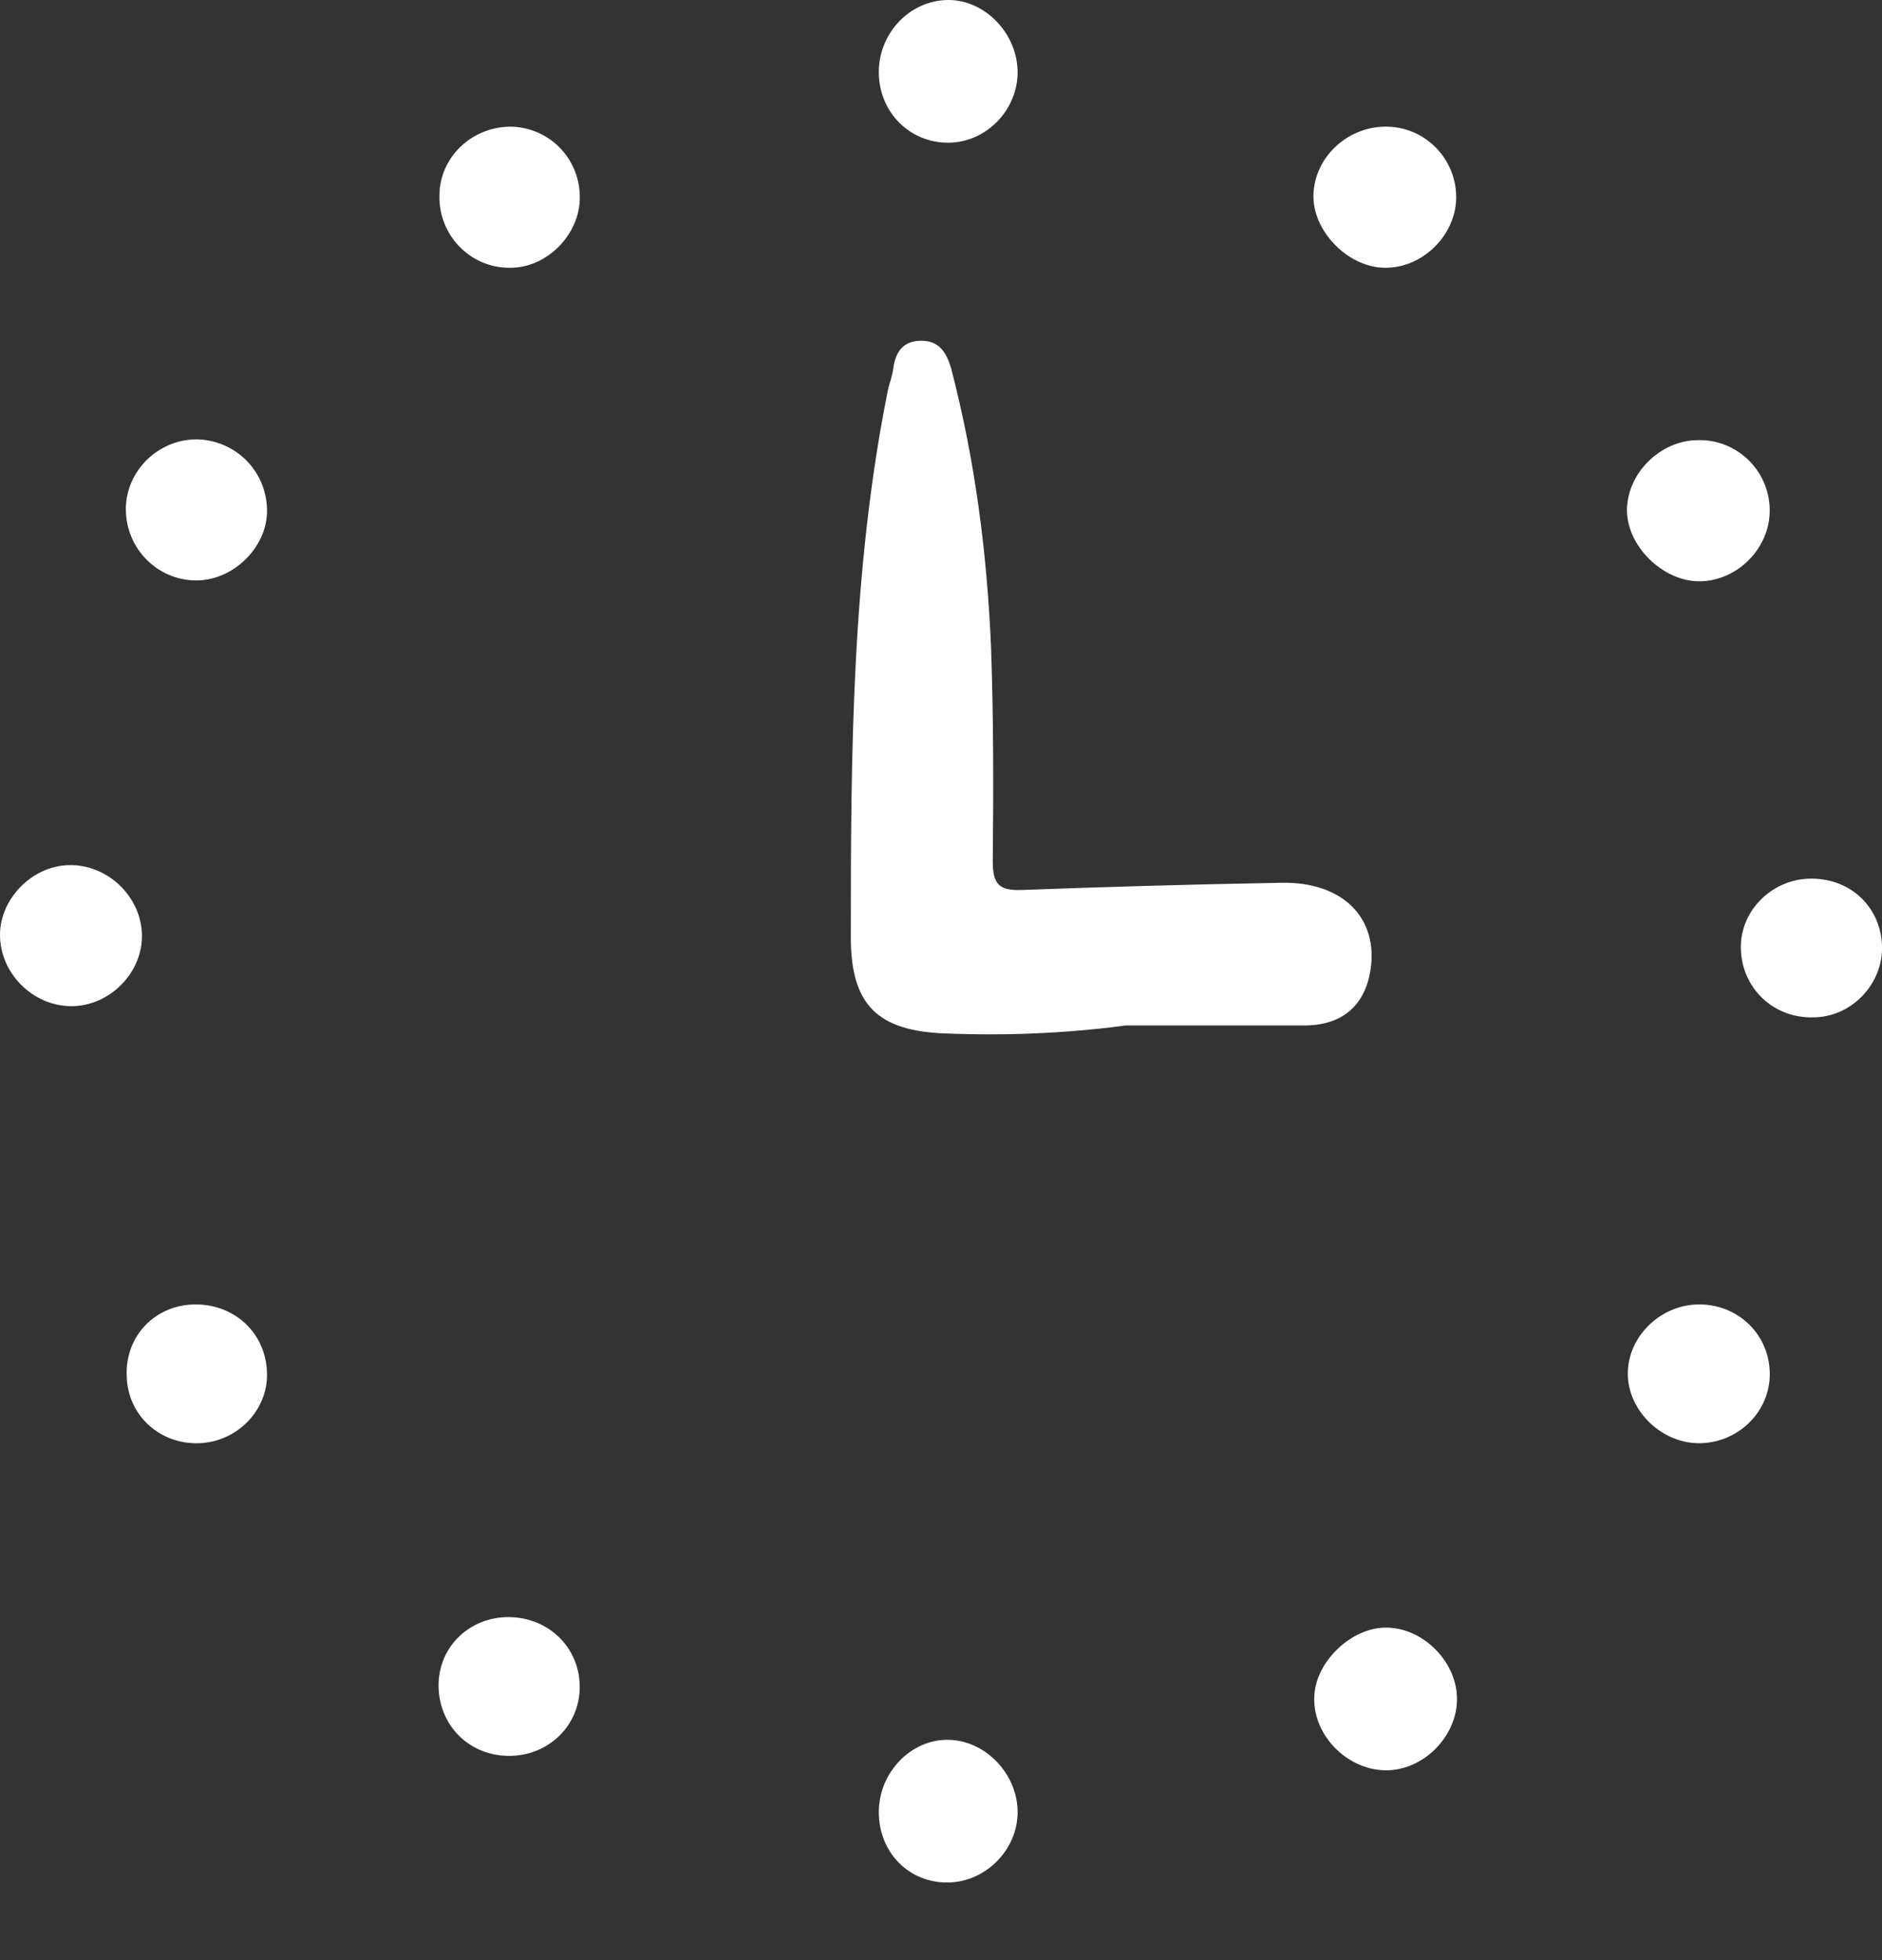 <svg width="24" height="25" viewBox="0 0 24 25" fill="none" xmlns="http://www.w3.org/2000/svg">
<rect x="0" y="0" width="24" height="25" fill="#333333" stroke="none"/>
<g clip-path="url(#clip0_839_932)">
<path d="M14.357 13.079C13.59 13.181 12.823 13.212 12.056 13.181C11.187 13.15 10.85 12.813 10.85 11.954C10.85 9.622 10.86 7.291 11.32 4.99C11.34 4.888 11.381 4.796 11.392 4.694C11.422 4.479 11.524 4.346 11.749 4.346C11.974 4.346 12.066 4.489 12.128 4.694C12.435 5.87 12.588 7.056 12.639 8.273C12.67 9.173 12.67 10.083 12.66 10.982C12.66 11.279 12.741 11.361 13.028 11.351C14.132 11.31 15.236 11.279 16.351 11.259C17.098 11.248 17.547 11.678 17.486 12.302C17.435 12.793 17.149 13.069 16.658 13.079C15.891 13.079 15.124 13.079 14.357 13.079Z" fill="white"/>
<path d="M7.393 2.556C7.373 3.017 6.954 3.426 6.493 3.415C5.992 3.415 5.593 2.996 5.604 2.495C5.604 2.004 6.023 1.605 6.534 1.616C7.025 1.636 7.414 2.045 7.393 2.556Z" fill="white"/>
<path d="M17.66 22.579C17.179 22.568 16.75 22.139 16.76 21.658C16.76 21.208 17.231 20.748 17.691 20.759C18.161 20.769 18.591 21.208 18.58 21.689C18.57 22.159 18.141 22.589 17.66 22.579Z" fill="white"/>
<path d="M17.65 3.415C17.179 3.405 16.73 2.935 16.75 2.475C16.77 1.984 17.21 1.595 17.711 1.616C18.192 1.636 18.57 2.035 18.57 2.516C18.57 2.996 18.141 3.426 17.65 3.415Z" fill="white"/>
<path d="M3.405 6.534C3.395 6.994 2.966 7.403 2.505 7.403C2.004 7.403 1.605 6.994 1.605 6.493C1.605 6.003 2.025 5.593 2.526 5.604C3.027 5.624 3.415 6.033 3.405 6.534Z" fill="white"/>
<path d="M22.568 6.493C22.579 6.984 22.159 7.414 21.669 7.414C21.198 7.414 20.738 6.954 20.748 6.493C20.758 6.033 21.168 5.624 21.638 5.614C22.139 5.594 22.558 5.992 22.568 6.493Z" fill="white"/>
<path d="M0.91 12.833C0.419 12.833 0 12.414 0 11.923C0 11.463 0.409 11.044 0.879 11.034C1.37 11.023 1.8 11.432 1.81 11.923C1.82 12.404 1.401 12.833 0.91 12.833Z" fill="white"/>
<path d="M23.12 12.976C22.609 12.987 22.21 12.598 22.2 12.097C22.19 11.627 22.578 11.228 23.059 11.207C23.581 11.187 23.979 11.555 24 12.056C24.02 12.547 23.611 12.976 23.12 12.976Z" fill="white"/>
<path d="M3.405 17.517C3.416 17.987 3.027 18.386 2.546 18.407C2.035 18.427 1.626 18.049 1.616 17.548C1.595 17.036 1.984 16.637 2.495 16.637C2.996 16.637 3.395 17.006 3.405 17.517Z" fill="white"/>
<path d="M11.207 23.11C11.207 22.609 11.617 22.18 12.097 22.19C12.578 22.2 12.987 22.64 12.977 23.131C12.966 23.601 12.568 24 12.097 24.01C11.596 24.02 11.207 23.632 11.207 23.11Z" fill="white"/>
<path d="M22.569 17.527C22.569 18.018 22.149 18.417 21.648 18.407C21.157 18.396 20.738 17.957 20.759 17.486C20.779 17.026 21.188 16.637 21.669 16.637C22.17 16.637 22.569 17.026 22.569 17.527Z" fill="white"/>
<path d="M11.207 0.92C11.207 0.419 11.606 0 12.097 0C12.568 0 12.987 0.44 12.977 0.941C12.966 1.411 12.578 1.81 12.107 1.82C11.606 1.83 11.207 1.432 11.207 0.92Z" fill="white"/>
<path d="M6.473 22.395C5.962 22.384 5.583 21.985 5.593 21.474C5.604 20.994 5.992 20.625 6.483 20.625C6.994 20.625 7.393 21.014 7.393 21.515C7.393 22.016 6.984 22.405 6.473 22.395Z" fill="white"/>
</g>
<defs>
<clipPath id="clip0_839_932">
<rect width="24" height="24.01" fill="white"/>
</clipPath>
</defs>
</svg>
